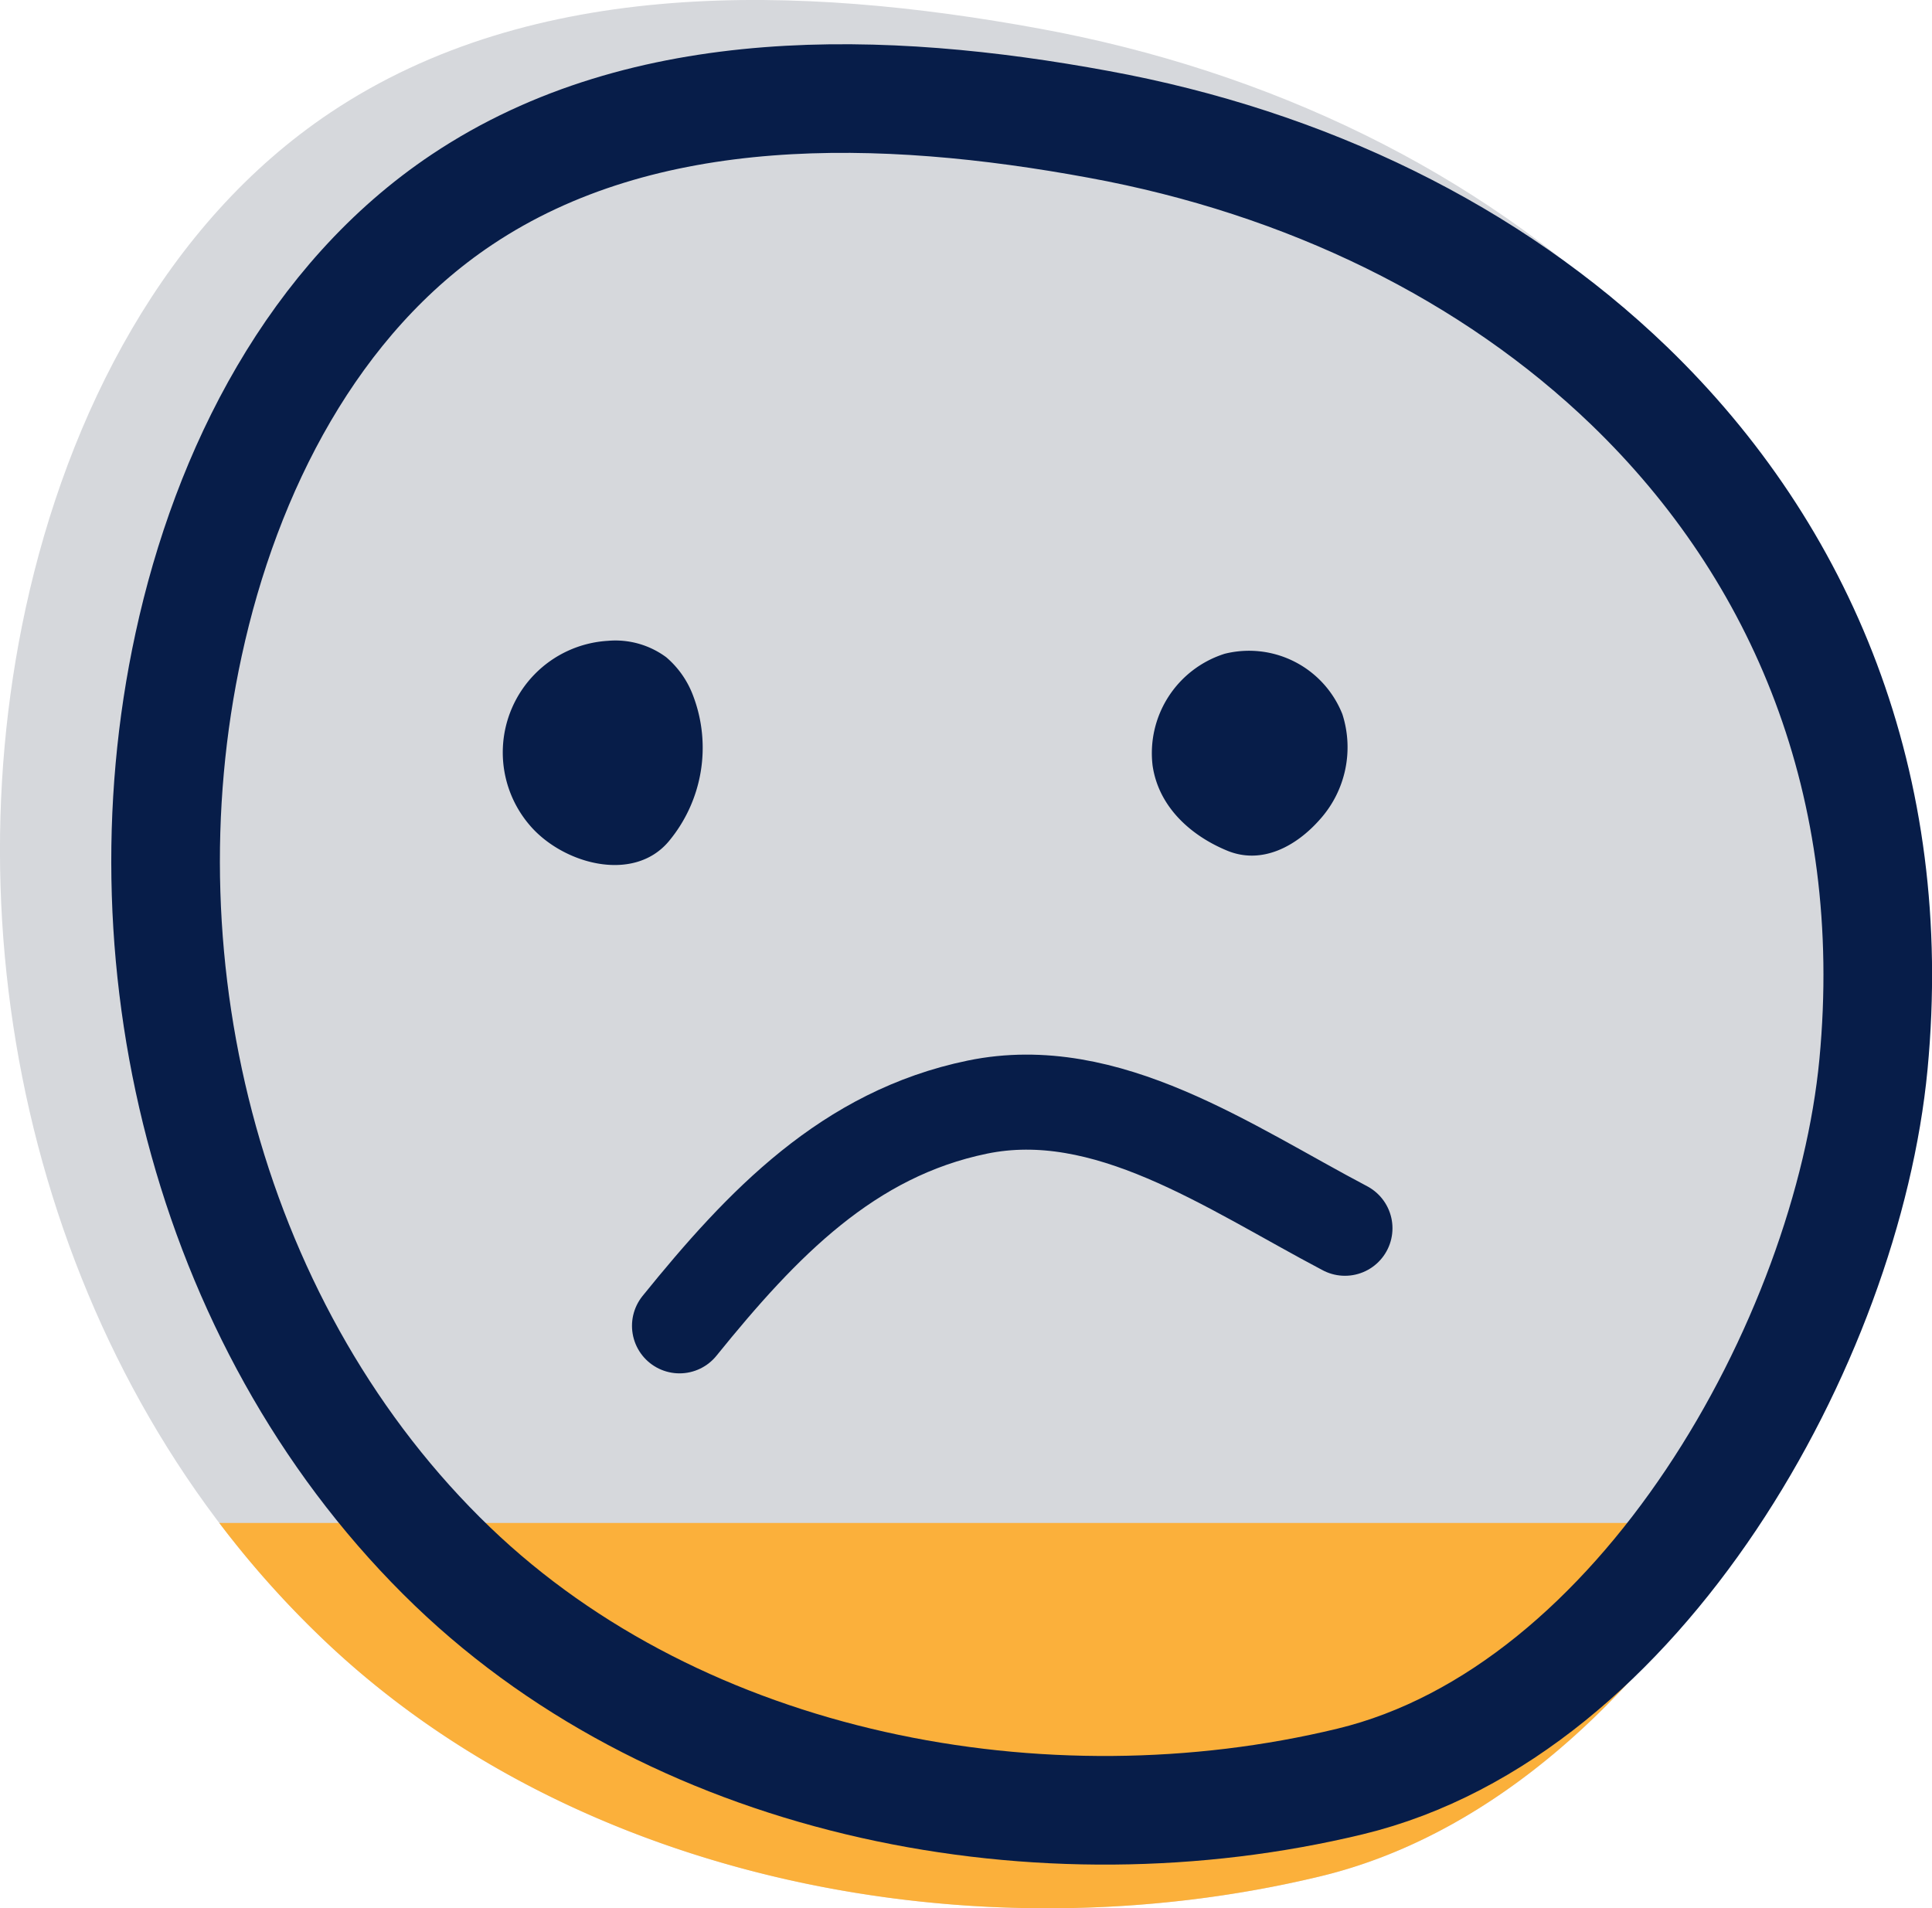<svg xmlns="http://www.w3.org/2000/svg" width="150.86" height="149.01" viewBox="0 0 150.86 149.01"><g id="Layer_2" data-name="Layer 2"><g id="Layer_1-2" data-name="Layer 1"><path d="M127.39,25C115.38,13.43,99.23,5.55,81.2,2.24,62.43-1.21,41.66-1.81,25.8,8.79,12.89,17.42,5.3,32.33,2,47.51c-6.16,28.41,2,60.11,23,80.28,20,19.28,51.46,25.15,78.12,18.72,25.33-6.11,43.28-38.46,45.56-62.4C151,59.76,142.4,39.5,127.39,25Z" style="fill:#d6d8dc"/><path d="M52.21,65.71a11.41,11.41,0,0,0,1.91-11.39,7.3,7.3,0,0,0-2.1-3,6.67,6.67,0,0,0-4.55-1.28,8.73,8.73,0,0,0-6.14,14.36C43.88,67.44,49.43,69,52.21,65.71Z" style="fill:#071d49"/><path d="M95.63,51.05A8.14,8.14,0,0,0,90,59.78c.47,3.24,3,5.49,5.86,6.66,2.7,1.09,5.37-.36,7.22-2.47a8.44,8.44,0,0,0,1.74-8.2A7.84,7.84,0,0,0,95.63,51.05Z" style="fill:#071d49"/><path d="M53.06,103.53c6.47-8,13.17-15,23.26-17.08s19.59,4.66,28.7,9.46" style="fill:none;stroke:#071d49;stroke-linecap:round;stroke-linejoin:round;stroke-width:7.422px"/><path d="M17.12,118.92A75.82,75.82,0,0,0,25,127.79c20,19.28,51.46,25.15,78.12,18.72,13.74-3.32,25.3-14.36,33.38-27.59Z" style="fill:#fbb03b"/><path d="M127.23,30.14C116.45,19.75,102,12.68,85.78,9.71,69,6.61,50.31,6.07,36.08,15.58,24.49,23.32,17.68,36.7,14.73,50.32c-5.54,25.49,1.81,53.93,20.6,72,18,17.3,46.16,22.57,70.09,16.79,22.72-5.48,38.82-34.5,40.87-56C148.36,61.31,140.69,43.13,127.23,30.14Z" style="fill:none;stroke:#071d49;stroke-linecap:round;stroke-linejoin:round;stroke-width:8.482px"/></g></g></svg>